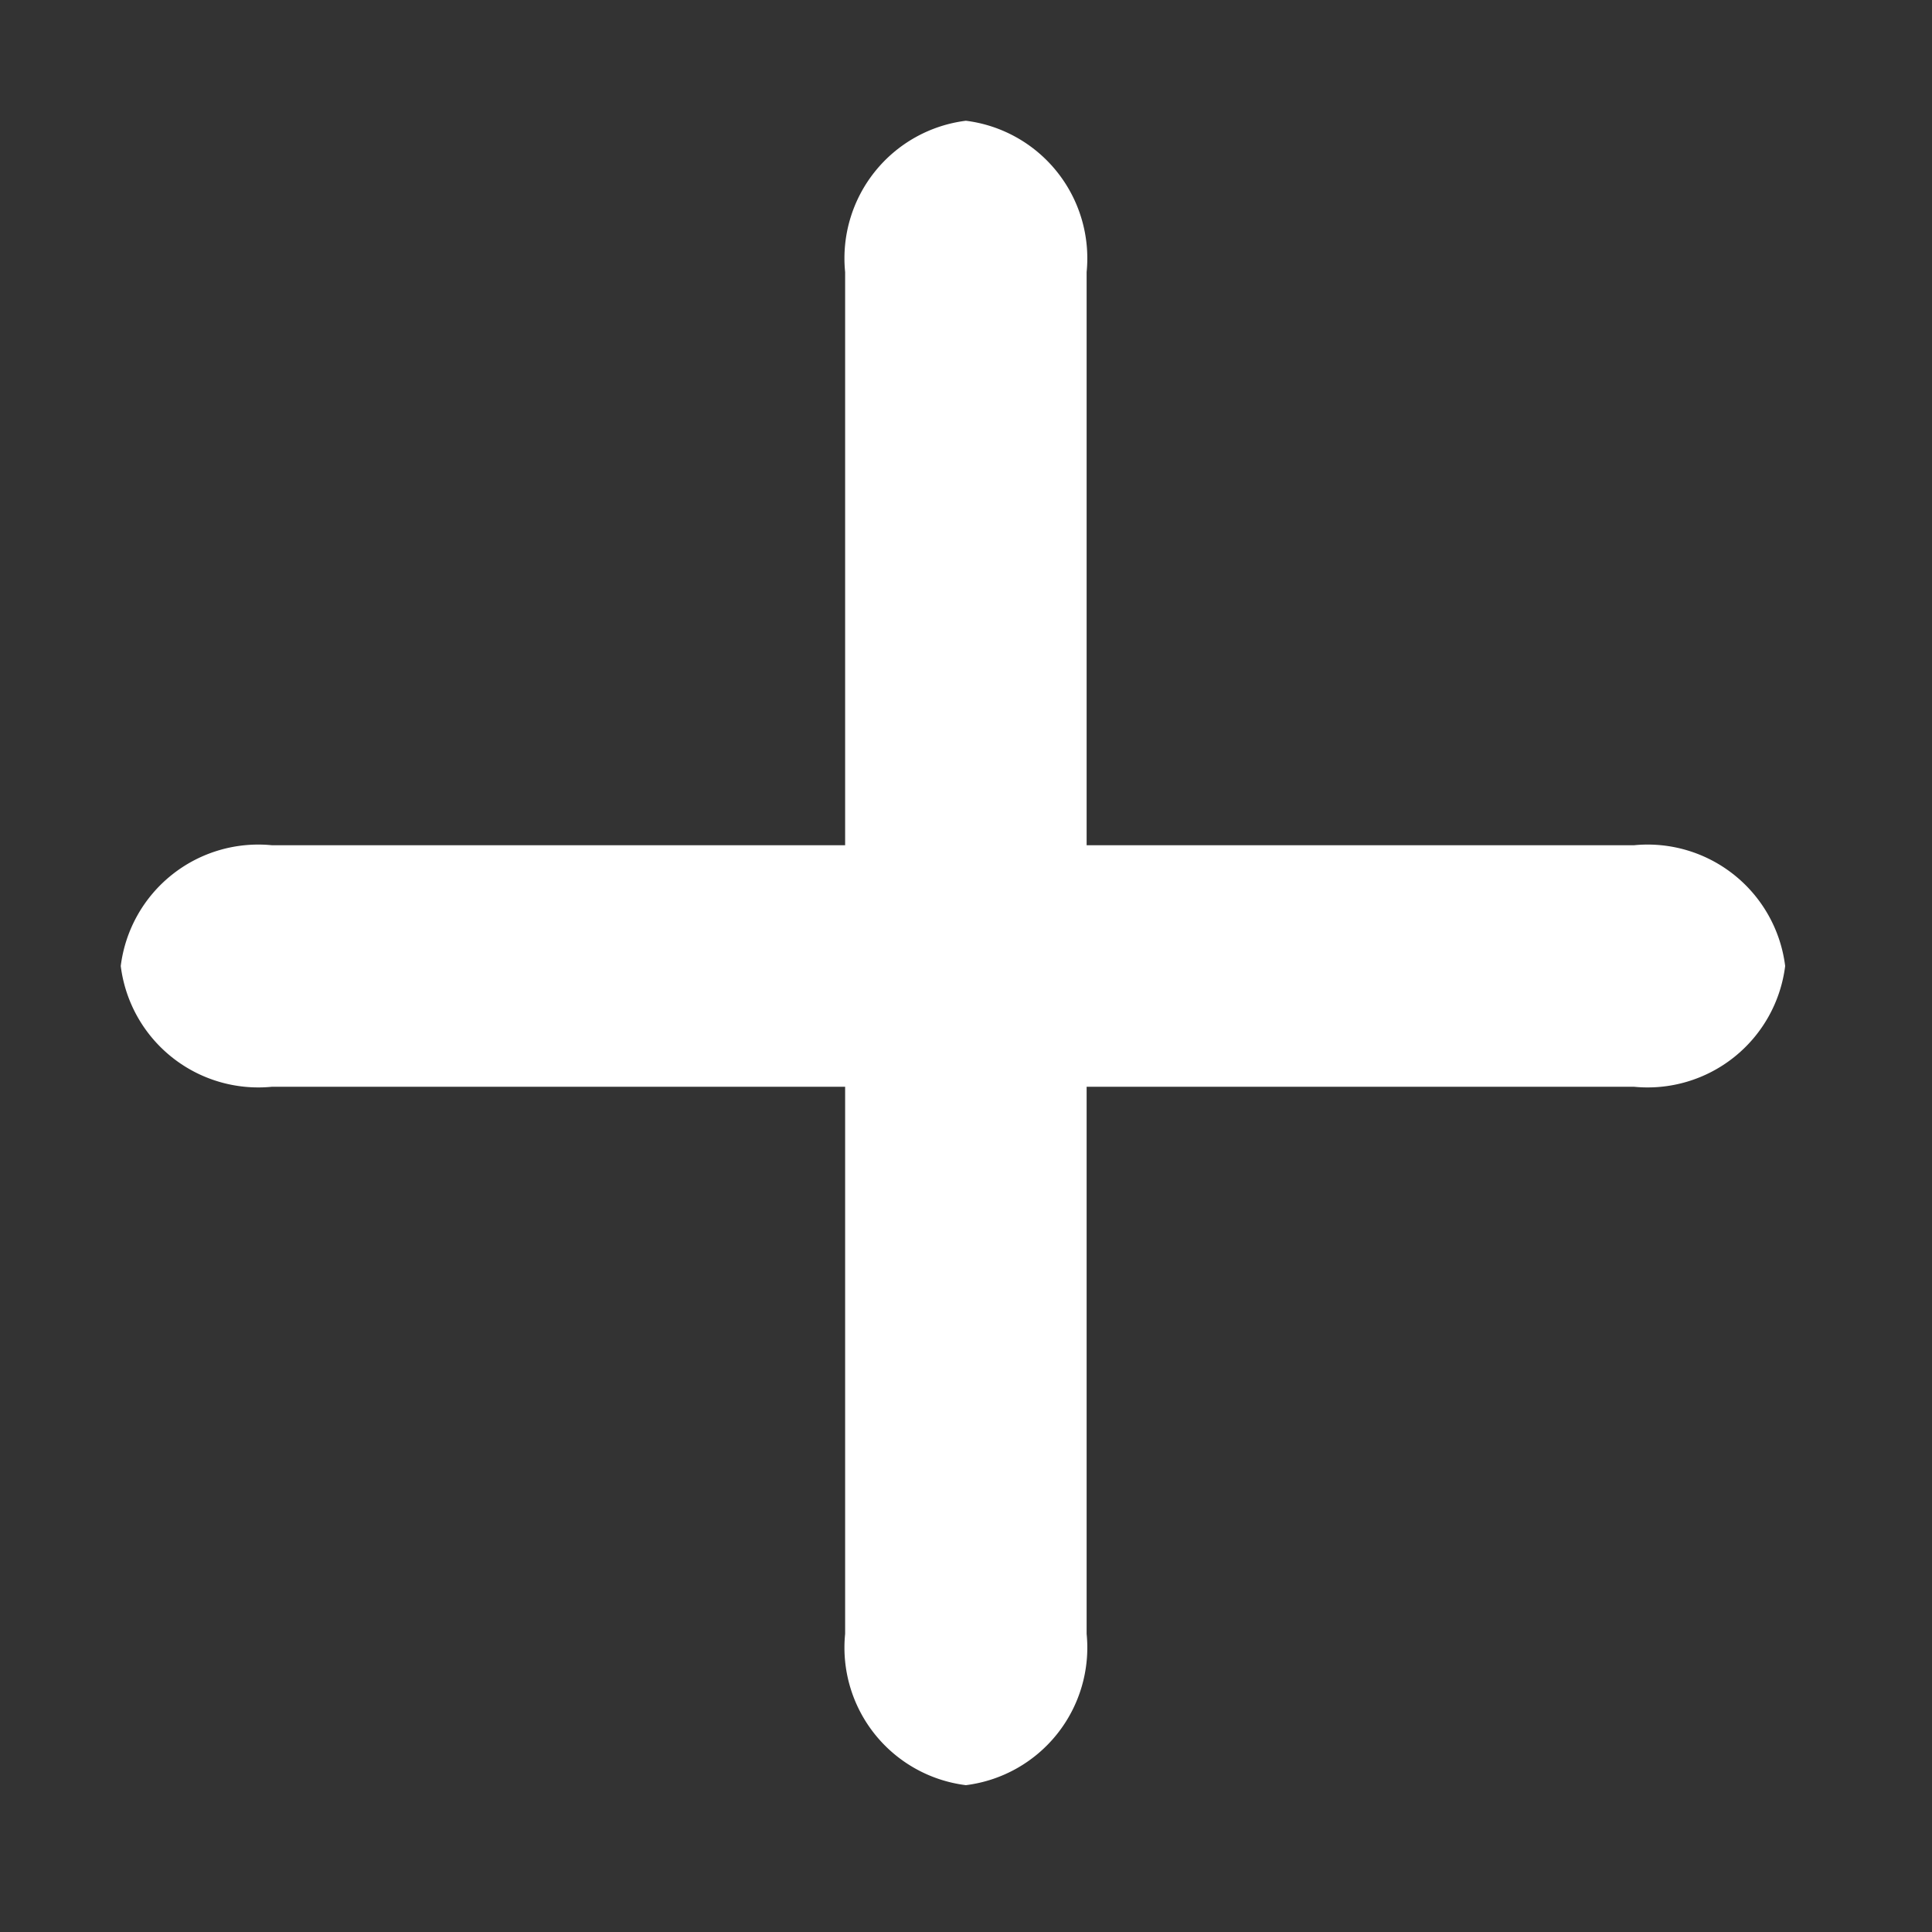 <svg xmlns="http://www.w3.org/2000/svg" xmlns:xlink="http://www.w3.org/1999/xlink" width="16" height="16" viewBox="0 0 16 16"><rect x="0" y="0" width="16" height="16" fill="#333333" stroke="none"/><defs><style>.a,.c{fill:#fff;}.a{stroke:#707070;}.b{clip-path:url(#a);}</style><clipPath id="a"><rect class="a" width="16" height="16"/></clipPath></defs><g class="b"><path class="c" d="M1,13.784a1.148,1.148,0,0,1-1-1.253V1.253A1.148,1.148,0,0,1,1,0,1.148,1.148,0,0,1,2,1.253V12.531A1.148,1.148,0,0,1,1,13.784Z" transform="translate(8.999 14.784) rotate(180)"/><path class="c" d="M1,13.784a1.148,1.148,0,0,1-1-1.253V1.253A1.148,1.148,0,0,1,1,0,1.148,1.148,0,0,1,2,1.253V12.531A1.148,1.148,0,0,1,1,13.784Z" transform="translate(1 9) rotate(-90)"/></g></svg>